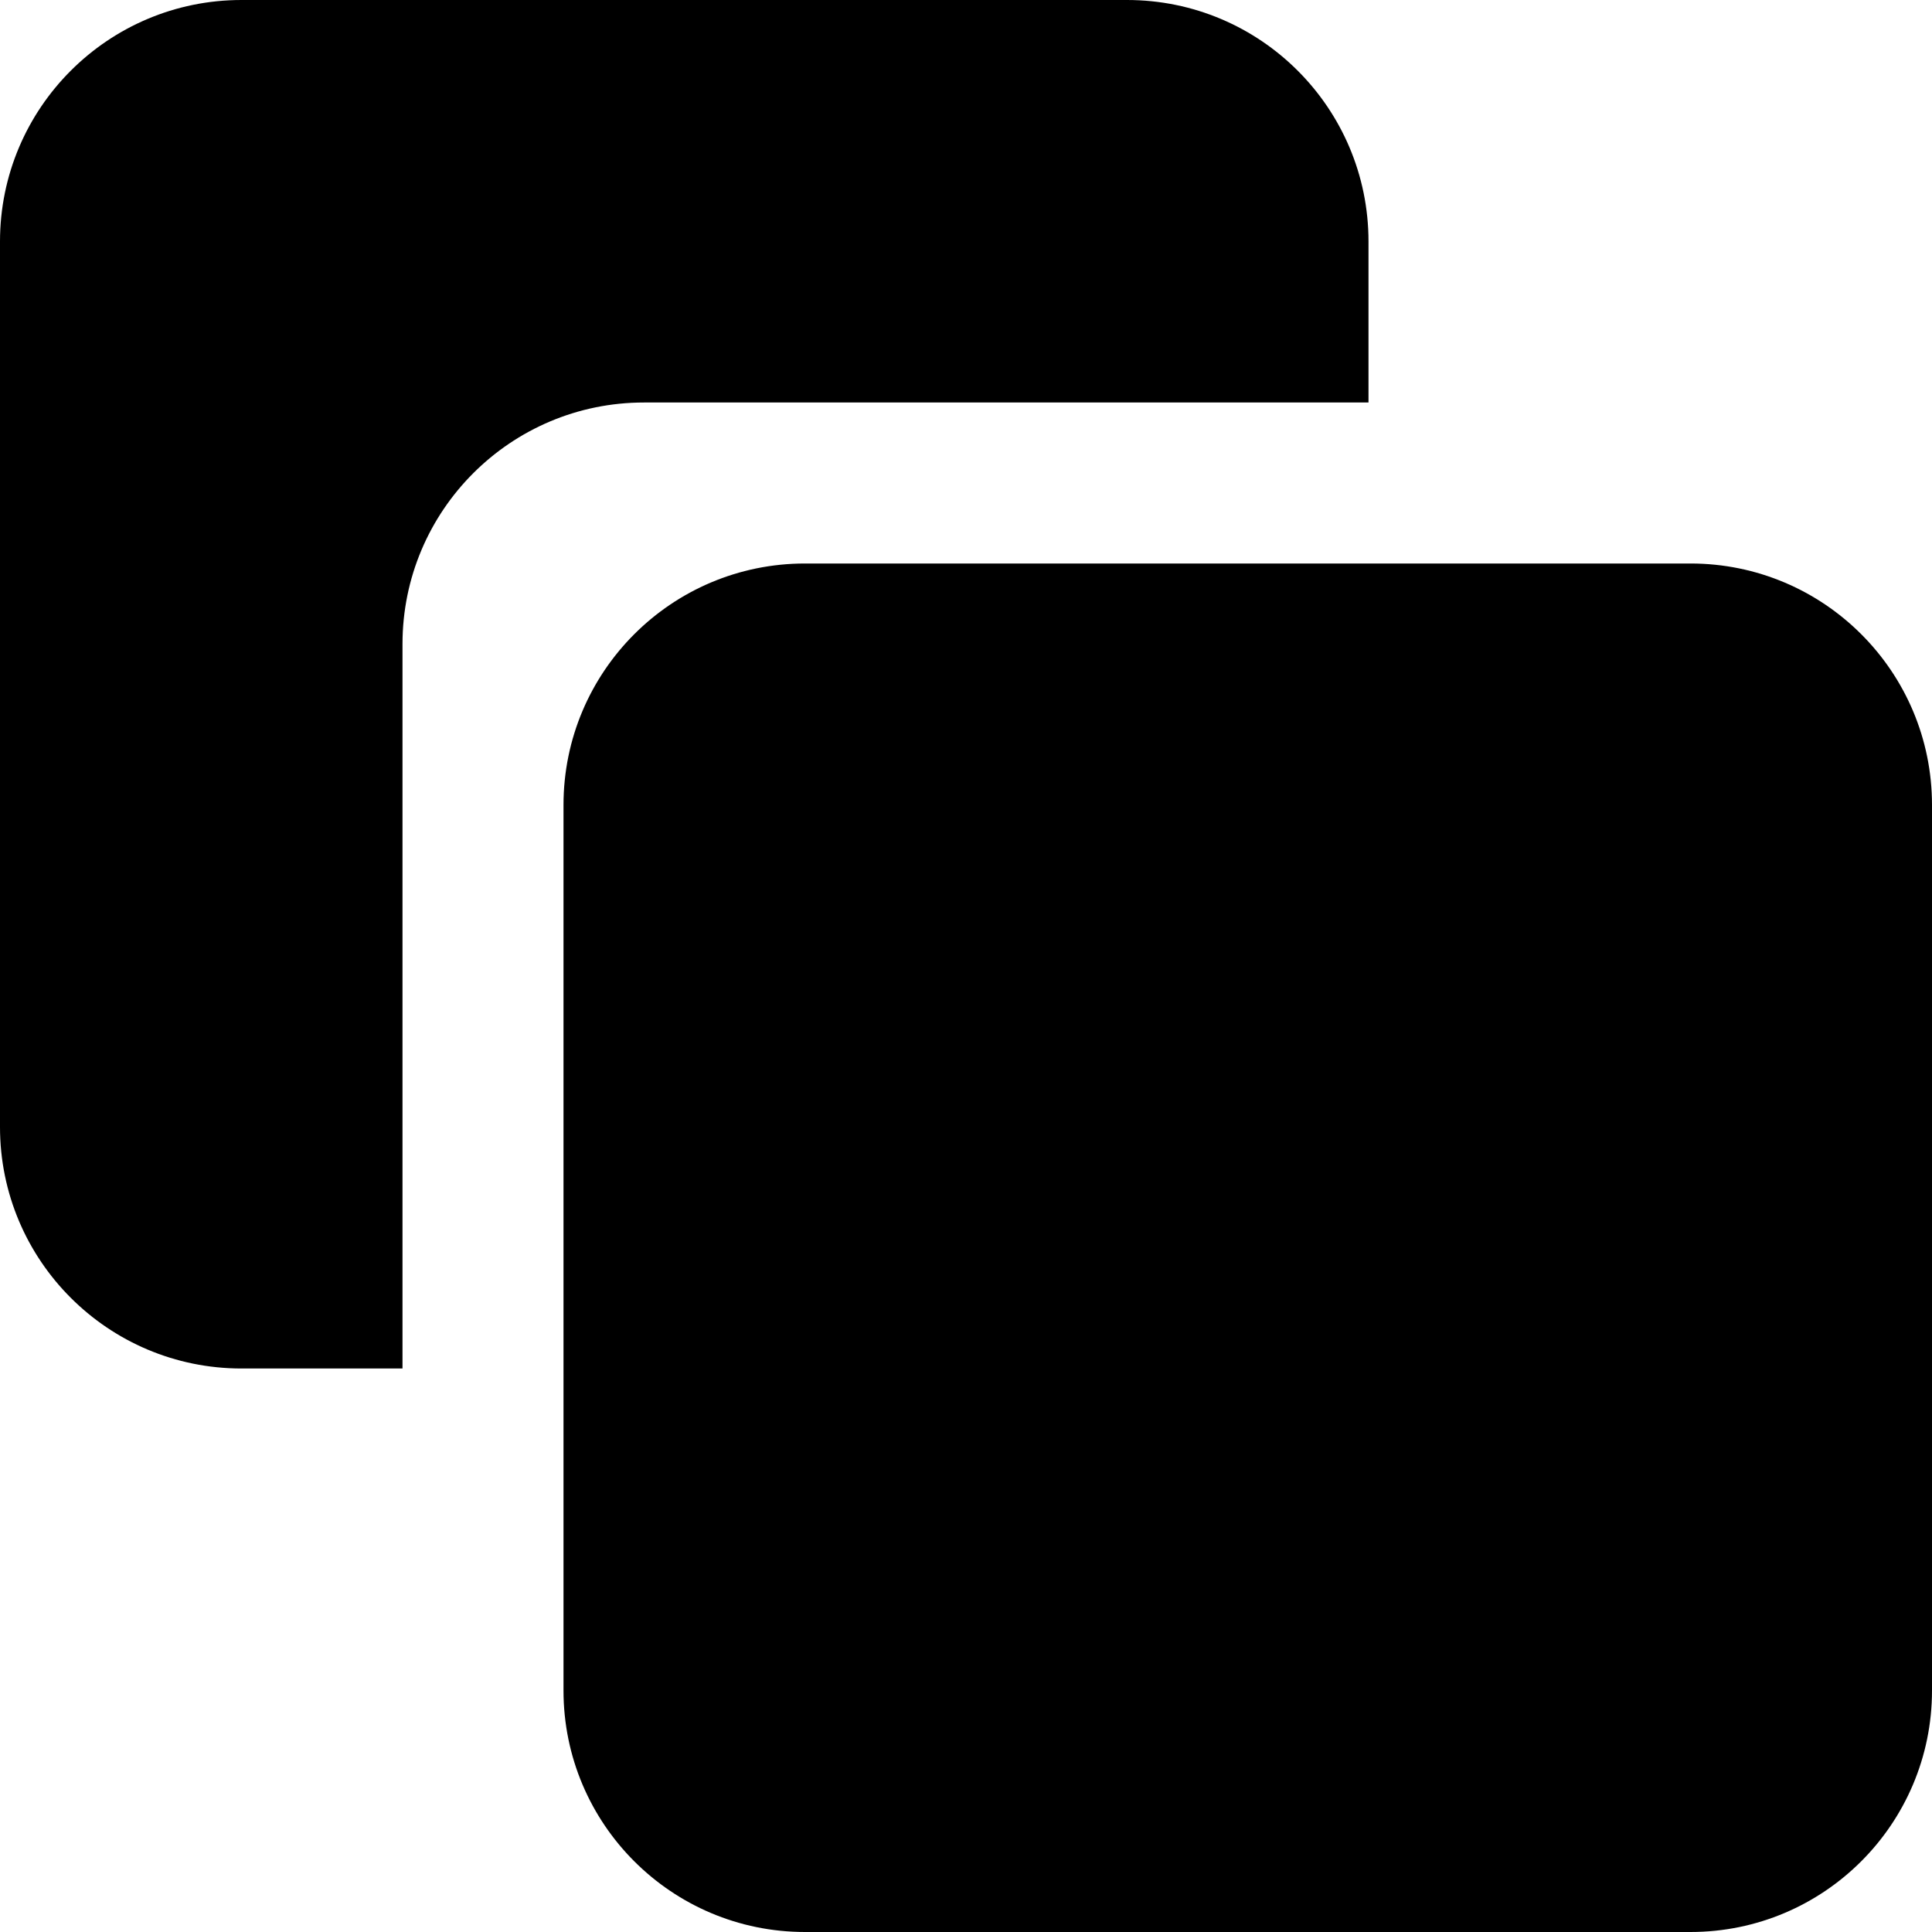 <svg width="24" height="24" viewBox="0 0 24 24" fill="none" xmlns="http://www.w3.org/2000/svg">
<path fill-rule="evenodd" clip-rule="evenodd" d="M0 3C0 1.343 1.343 0 3 0H14C15.657 0 17 1.343 17 3V5H8C6.343 5 5 6.343 5 8V17H3C1.343 17 0 15.657 0 14V3ZM10 7C8.343 7 7 8.343 7 10V21C7 22.657 8.343 24 10 24H19.008H21C22.657 24 24 22.657 24 21V10C24 8.343 22.657 7 21 7H10Z" fill="currentColor"/>
</svg>
